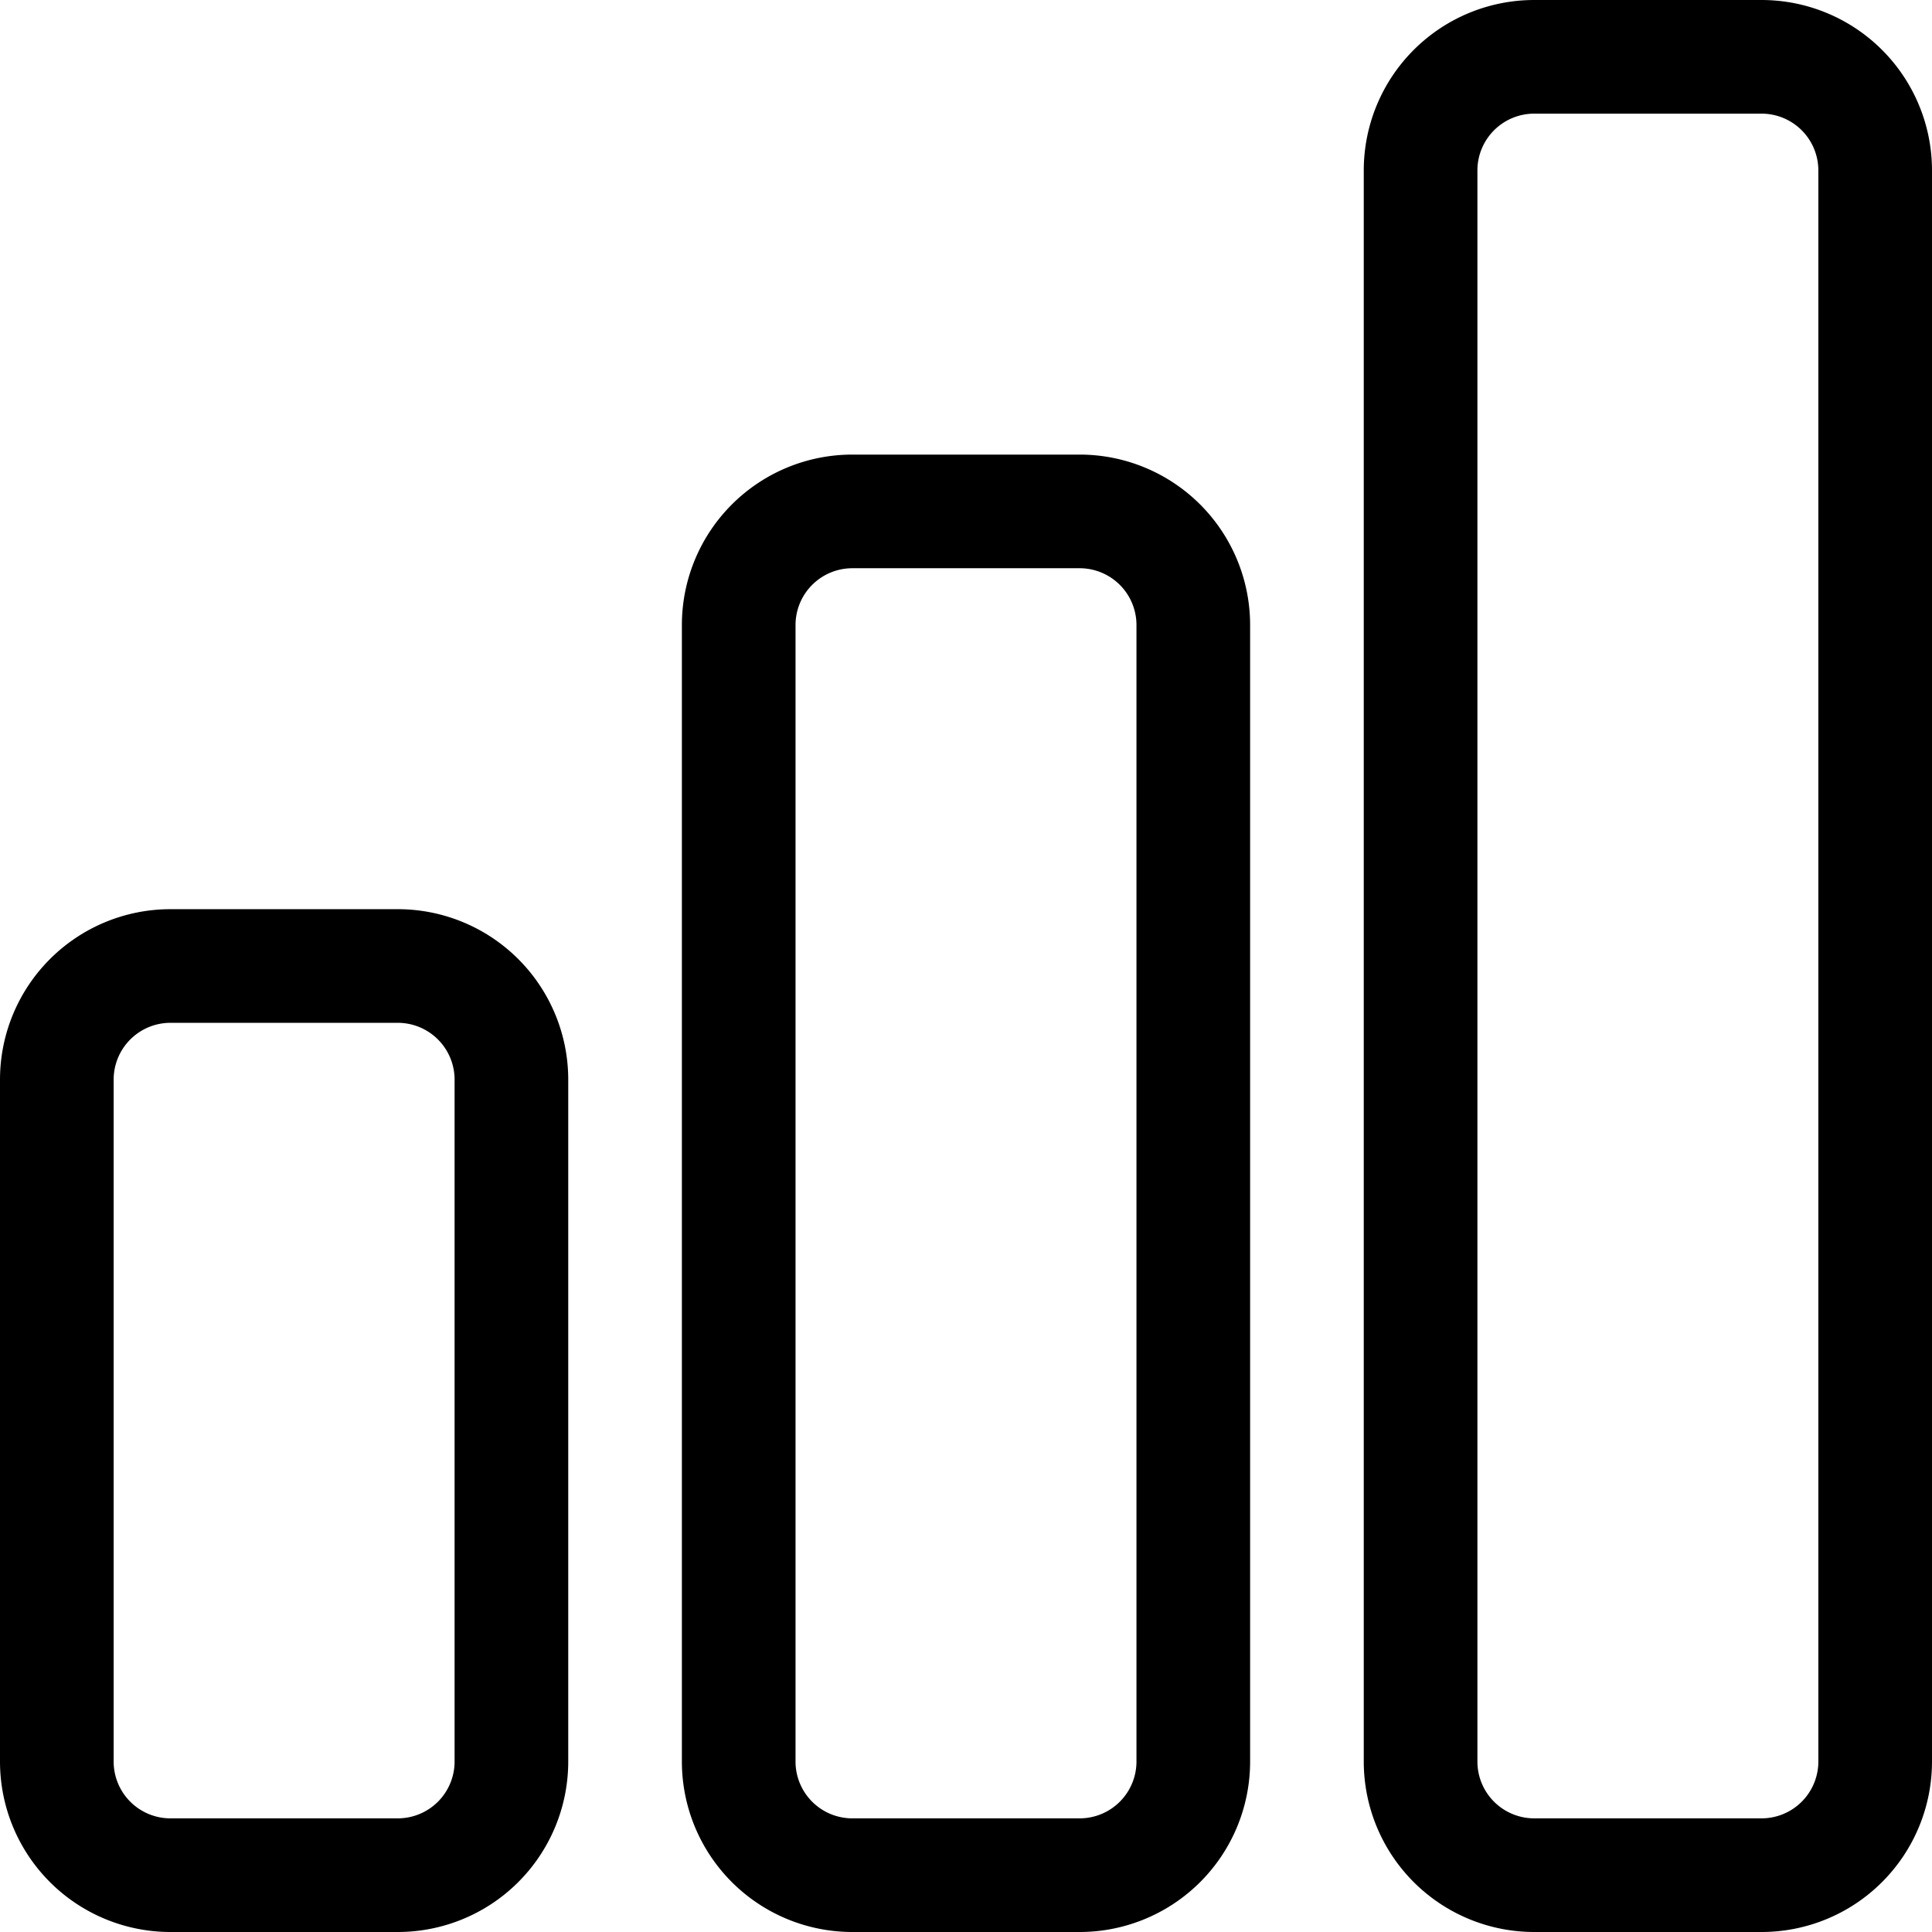 <svg xmlns="http://www.w3.org/2000/svg" viewBox="0 0 25.5 25.5"><defs><style>.cls-1{fill:none;stroke:#000;stroke-linecap:round;stroke-linejoin:round;stroke-width:1.5px;}</style></defs><g id="Layer_2" data-name="Layer 2"><g id="Layer_1-2" data-name="Layer 1"><path class="cls-1" d="M.75,14.25a1.5,1.5,0,0,1,1.5-1.5h3a1.5,1.5,0,0,1,1.5,1.5v9a1.5,1.5,0,0,1-1.5,1.5h-3a1.5,1.5,0,0,1-1.5-1.5Zm9-6a1.5,1.5,0,0,1,1.5-1.5h3a1.5,1.5,0,0,1,1.5,1.5v15a1.5,1.5,0,0,1-1.5,1.5h-3a1.5,1.5,0,0,1-1.5-1.5Zm9-6a1.5,1.5,0,0,1,1.5-1.5h3a1.5,1.5,0,0,1,1.5,1.5v21a1.5,1.5,0,0,1-1.5,1.5h-3a1.5,1.5,0,0,1-1.5-1.5Z"/></g></g></svg>